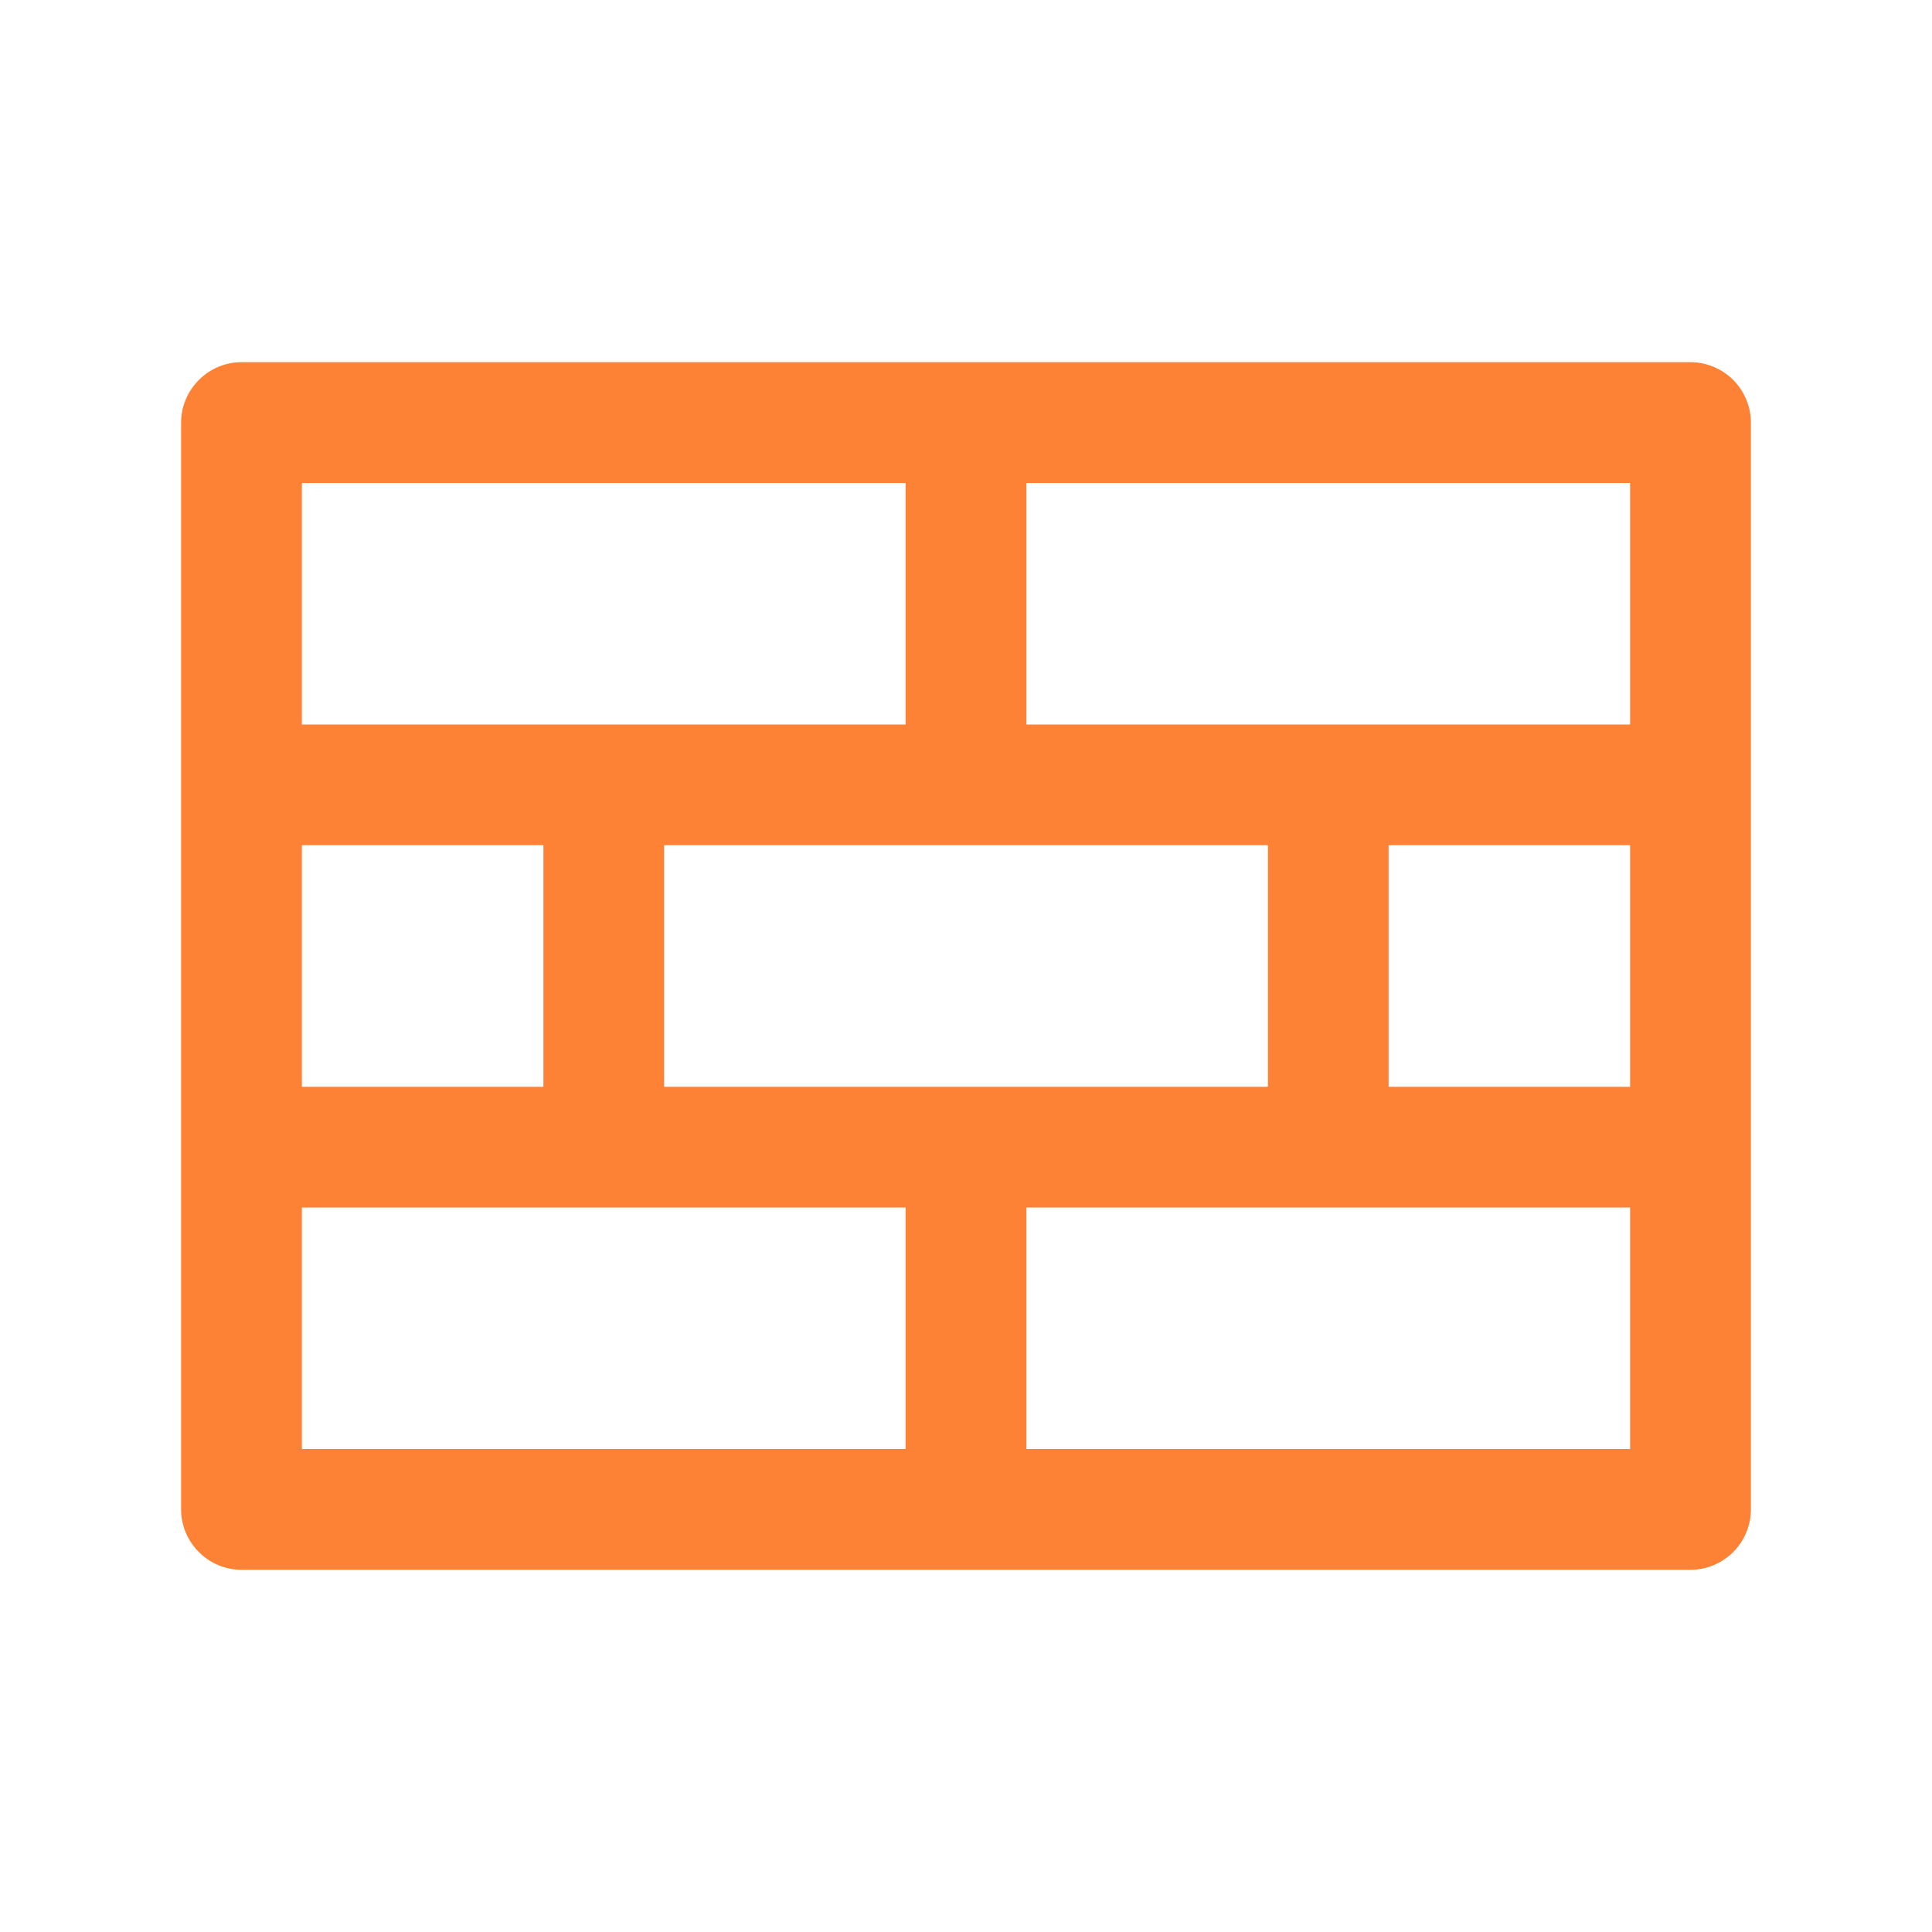 <svg width="15" height="15" viewBox="0 0 15 15" fill="none" xmlns="http://www.w3.org/2000/svg">
<path d="M13.125 2.812H1.875C1.751 2.812 1.631 2.862 1.544 2.95C1.456 3.038 1.406 3.157 1.406 3.281V11.719C1.406 11.843 1.456 11.962 1.544 12.05C1.631 12.138 1.751 12.188 1.875 12.188H13.125C13.249 12.188 13.368 12.138 13.457 12.05C13.544 11.962 13.594 11.843 13.594 11.719V3.281C13.594 3.157 13.544 3.038 13.457 2.95C13.368 2.862 13.249 2.812 13.125 2.812ZM5.156 8.438V6.562H9.844V8.438H5.156ZM2.344 8.438V6.562H4.219V8.438H2.344ZM10.781 6.562H12.656V8.438H10.781V6.562ZM12.656 5.625H7.969V3.75H12.656V5.625ZM7.031 3.75V5.625H2.344V3.75H7.031ZM2.344 9.375H7.031V11.25H2.344V9.375ZM7.969 11.25V9.375H12.656V11.25H7.969Z" fill="#FE8235"/>
</svg>
